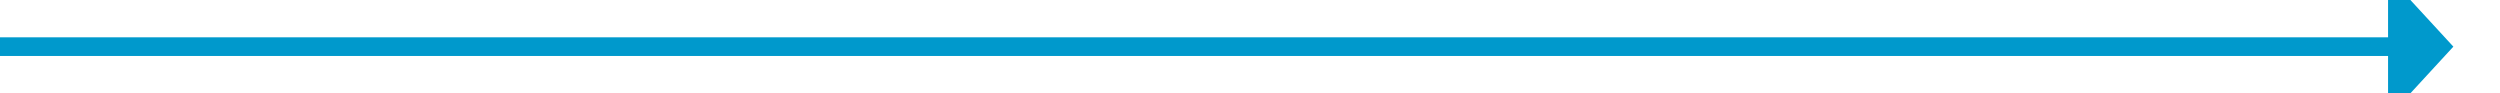 ﻿<?xml version="1.0" encoding="utf-8"?>
<svg version="1.1" xmlns:xlink="http://www.w3.org/1999/xlink" width="268px" height="10px" preserveAspectRatio="xMinYMid meet" viewBox="205 1075  268 8" xmlns="http://www.w3.org/2000/svg">
  <path d="M 205 1079  L 462 1079  " stroke-width="2" stroke="#0099cc" fill="none" />
  <path d="M 461 1086.6  L 468 1079  L 461 1071.4  L 461 1086.6  Z " fill-rule="nonzero" fill="#0099cc" stroke="none" />
</svg>